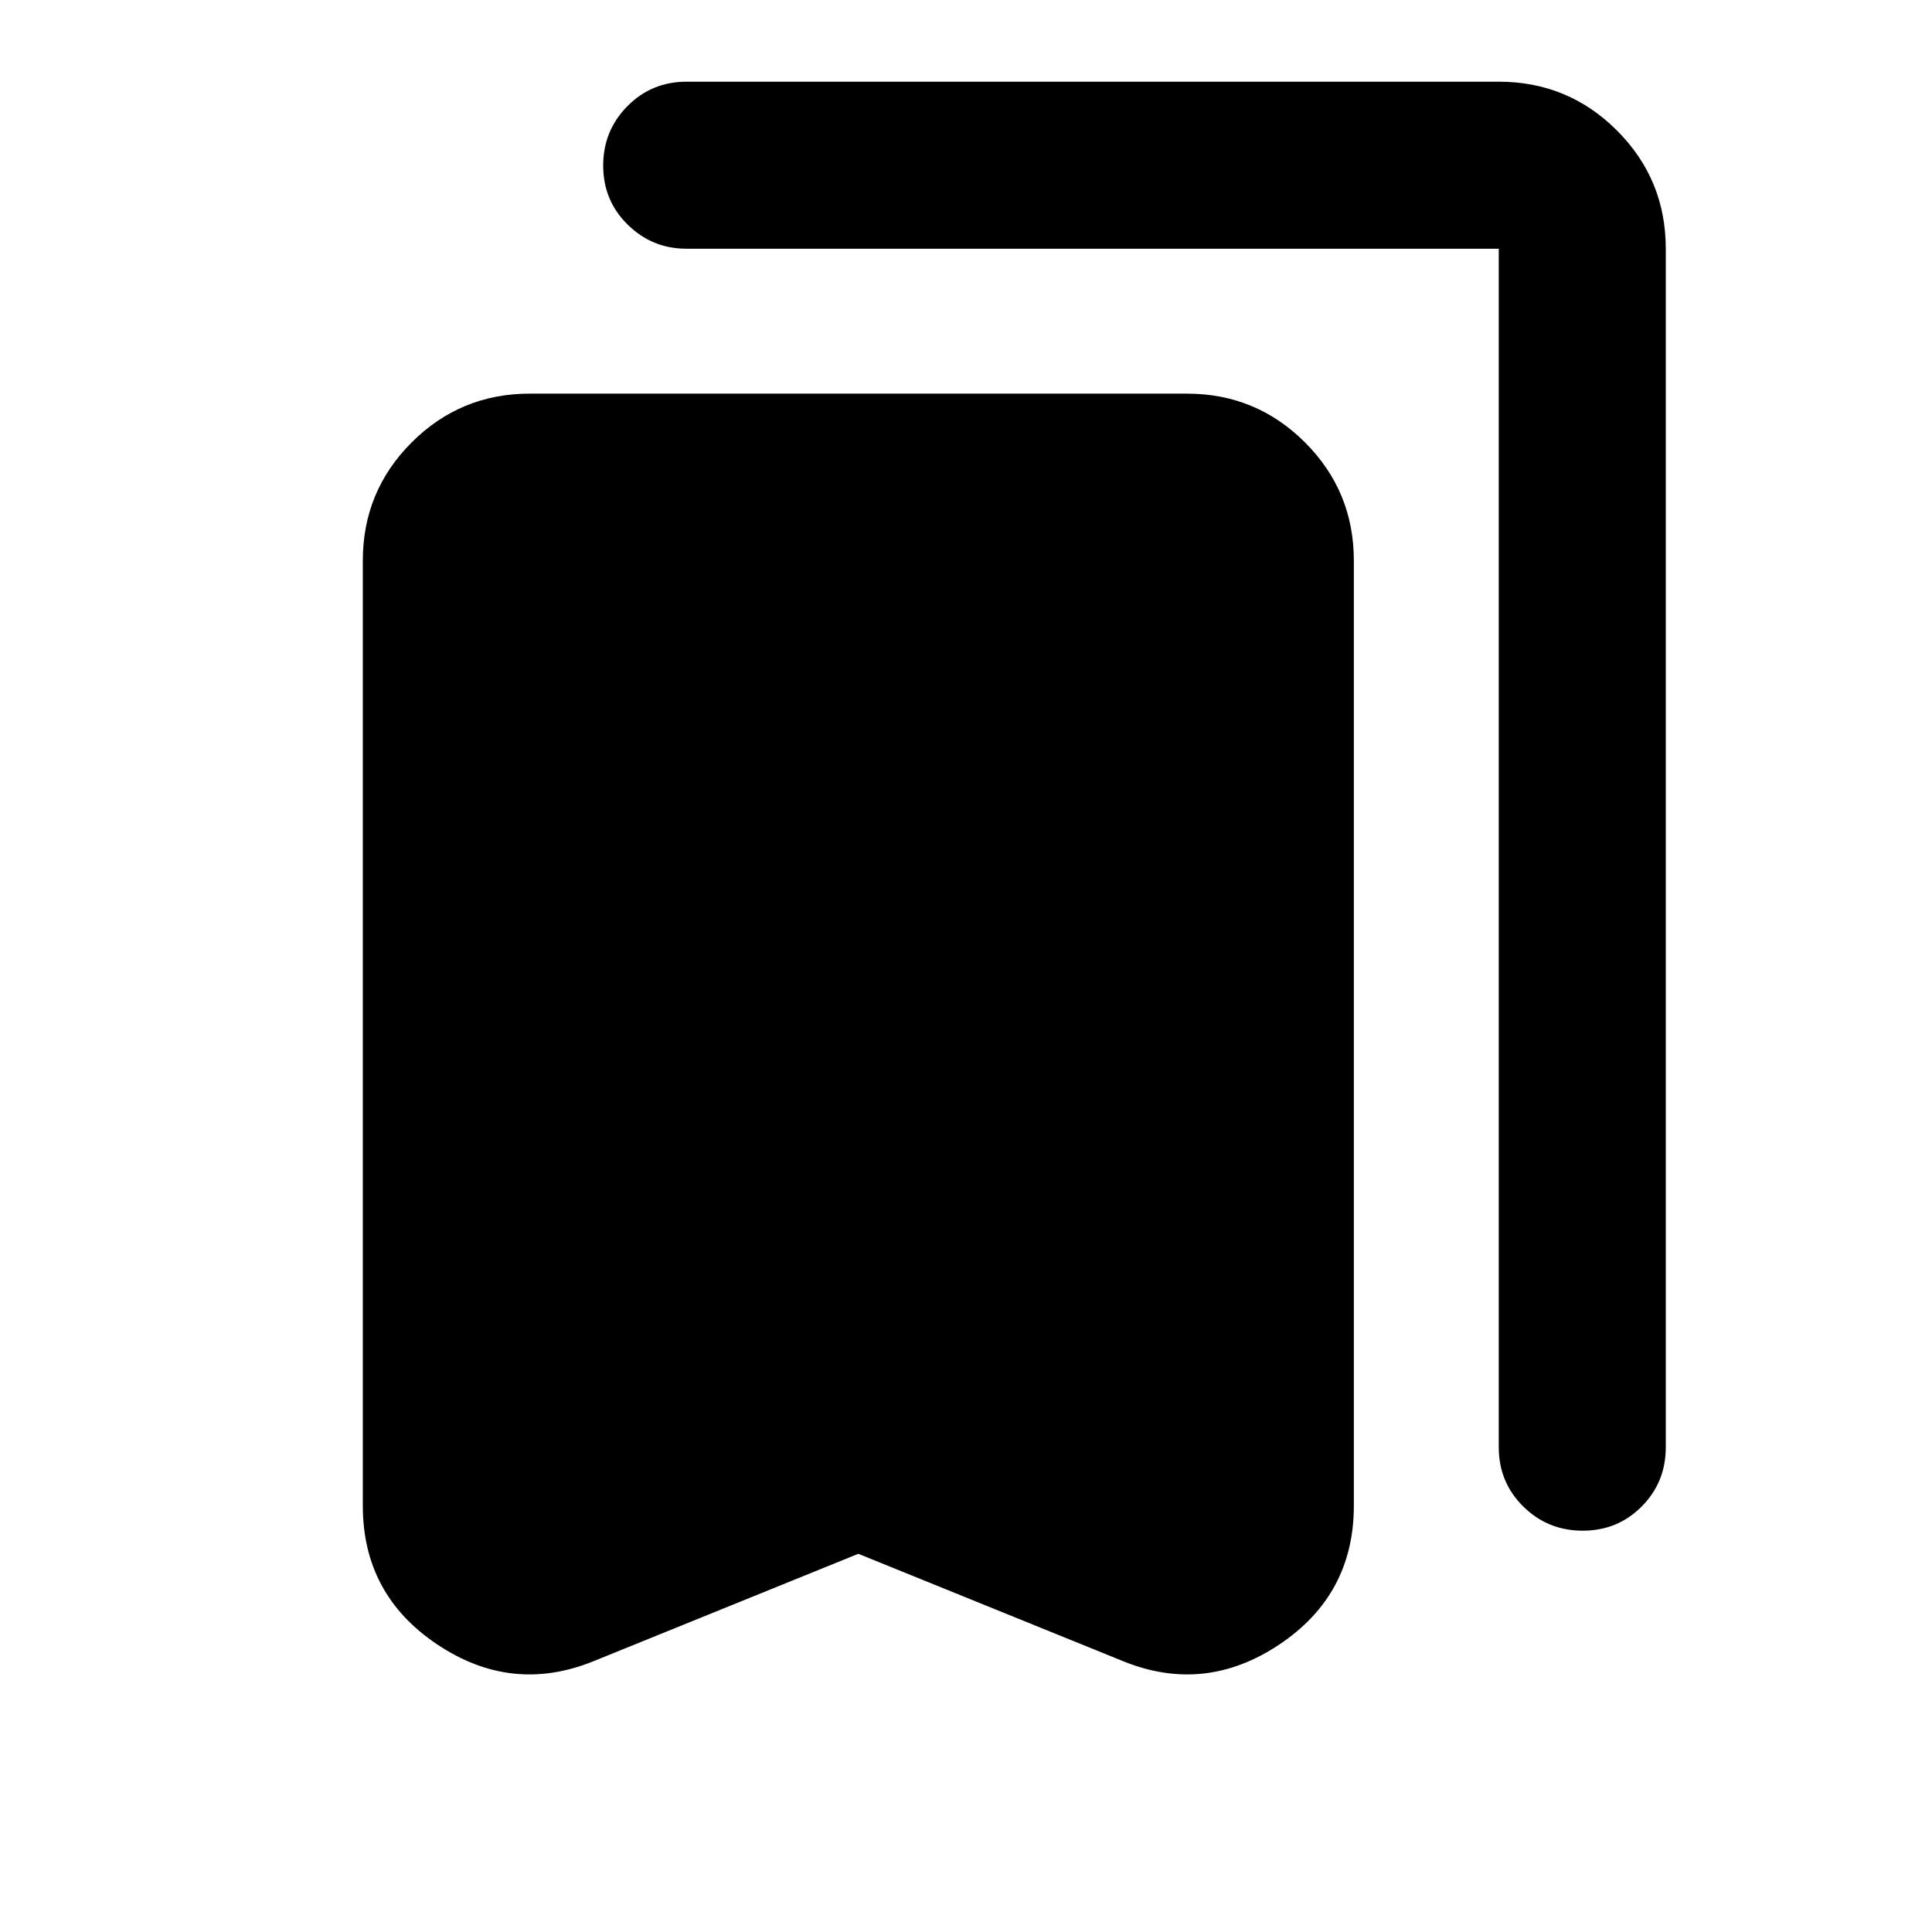 <svg xmlns="http://www.w3.org/2000/svg" height="20" viewBox="0 -960 960 960" width="20"><path d="m426.5-187.93-131.67 53.41q-40.5 16.39-77.53-8.34-37.02-24.73-37.02-68.94v-469.61q0-34.49 24.26-58.74 24.26-24.26 58.74-24.26h326.44q34.48 0 58.74 24.26 24.26 24.25 24.26 58.74v469.61q0 44.21-37.02 68.94-37.03 24.73-77.53 8.34L426.5-187.93Zm359.93-11.48q-17.36 0-29.54-12.03-12.17-12.02-12.17-29.47v-595.5H341.1q-17.03 0-29.21-11.97-12.17-11.96-12.17-29.32 0-17.37 12.02-29.54 12.03-12.17 29.48-12.17h403.5q34.48 0 58.74 24.26 24.26 24.25 24.26 58.74v595.5q0 17.45-11.97 29.47-11.96 12.03-29.32 12.03Z"/></svg>